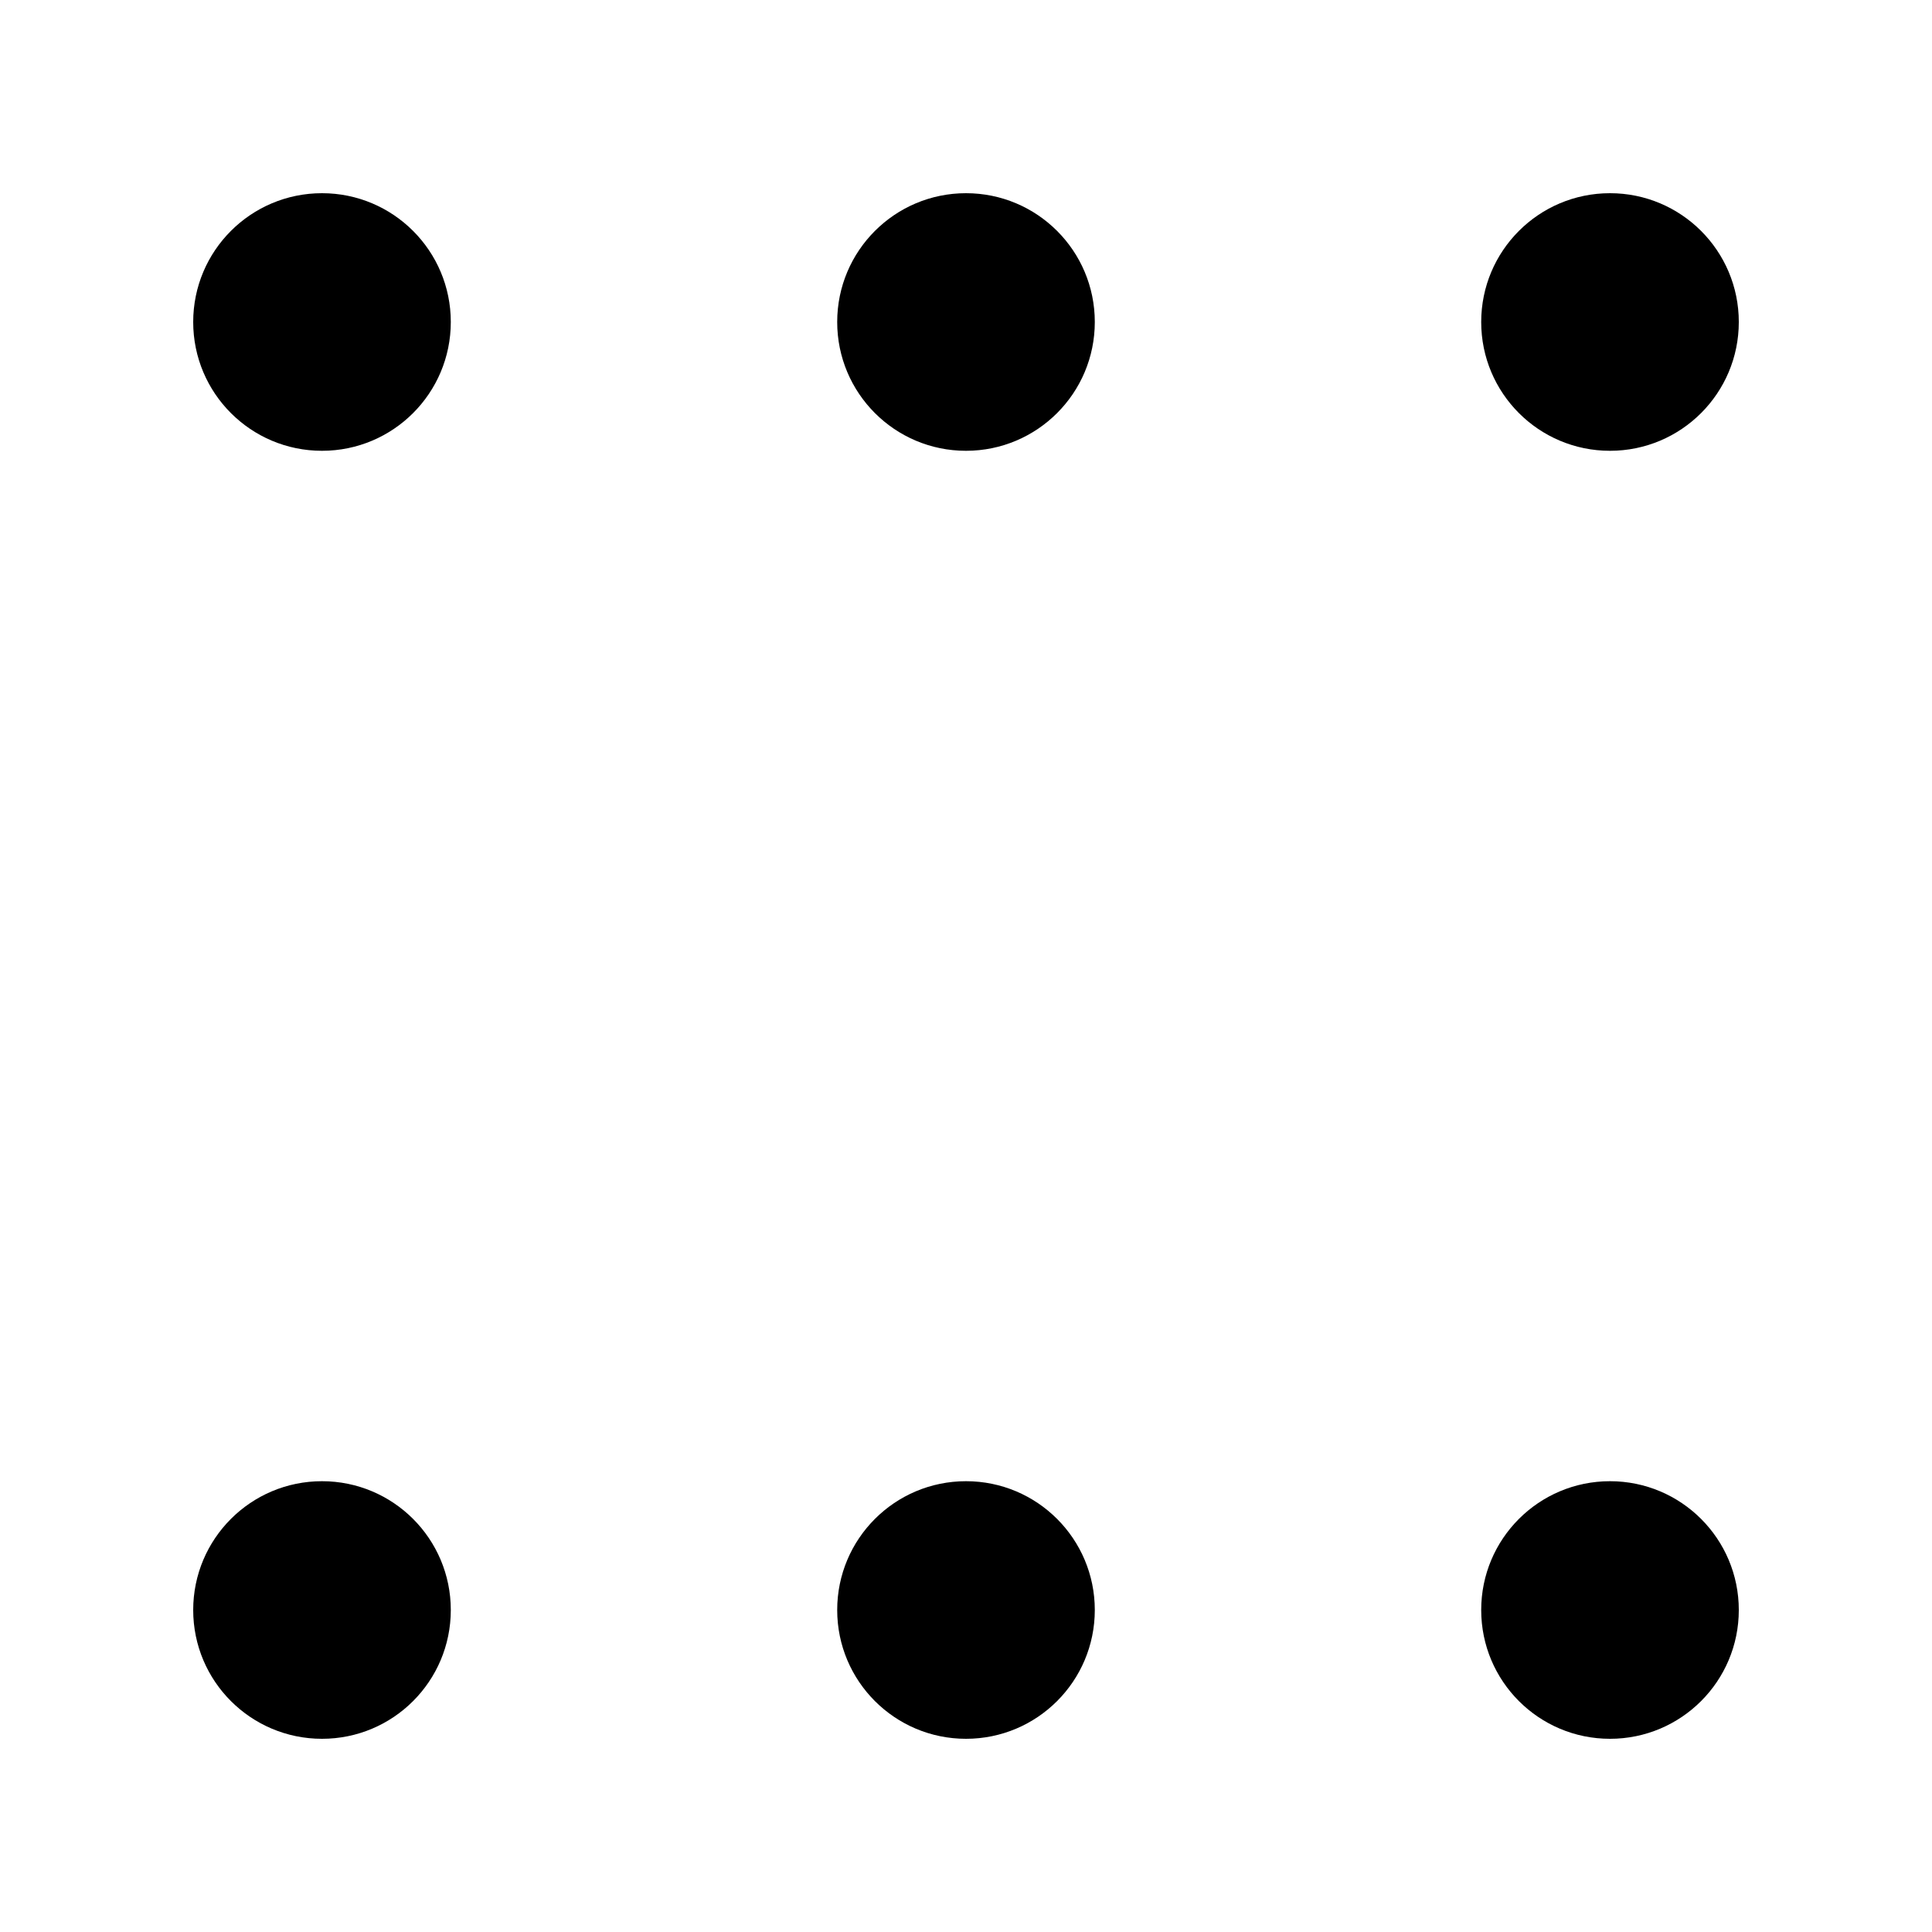 <svg width="30" height="30" viewBox="0 0 30 30" fill="none" xmlns="http://www.w3.org/2000/svg">
<path d="M5 7C6.105 7 7 6.105 7 5C7 3.895 6.105 3 5 3C3.895 3 3 3.895 3 5C3 6.105 3.895 7 5 7Z" fill="black"/>
<path d="M5 27C6.105 27 7 26.105 7 25C7 23.895 6.105 23 5 23C3.895 23 3 23.895 3 25C3 26.105 3.895 27 5 27Z" fill="black"/>
<path d="M15 7C16.105 7 17 6.105 17 5C17 3.895 16.105 3 15 3C13.895 3 13 3.895 13 5C13 6.105 13.895 7 15 7Z" fill="black"/>
<path d="M15 27C16.105 27 17 26.105 17 25C17 23.895 16.105 23 15 23C13.895 23 13 23.895 13 25C13 26.105 13.895 27 15 27Z" fill="black"/>
<path d="M25 7C26.105 7 27 6.105 27 5C27 3.895 26.105 3 25 3C23.895 3 23 3.895 23 5C23 6.105 23.895 7 25 7Z" fill="black"/>
<path d="M25 27C26.105 27 27 26.105 27 25C27 23.895 26.105 23 25 23C23.895 23 23 23.895 23 25C23 26.105 23.895 27 25 27Z" fill="black"/>
</svg>
